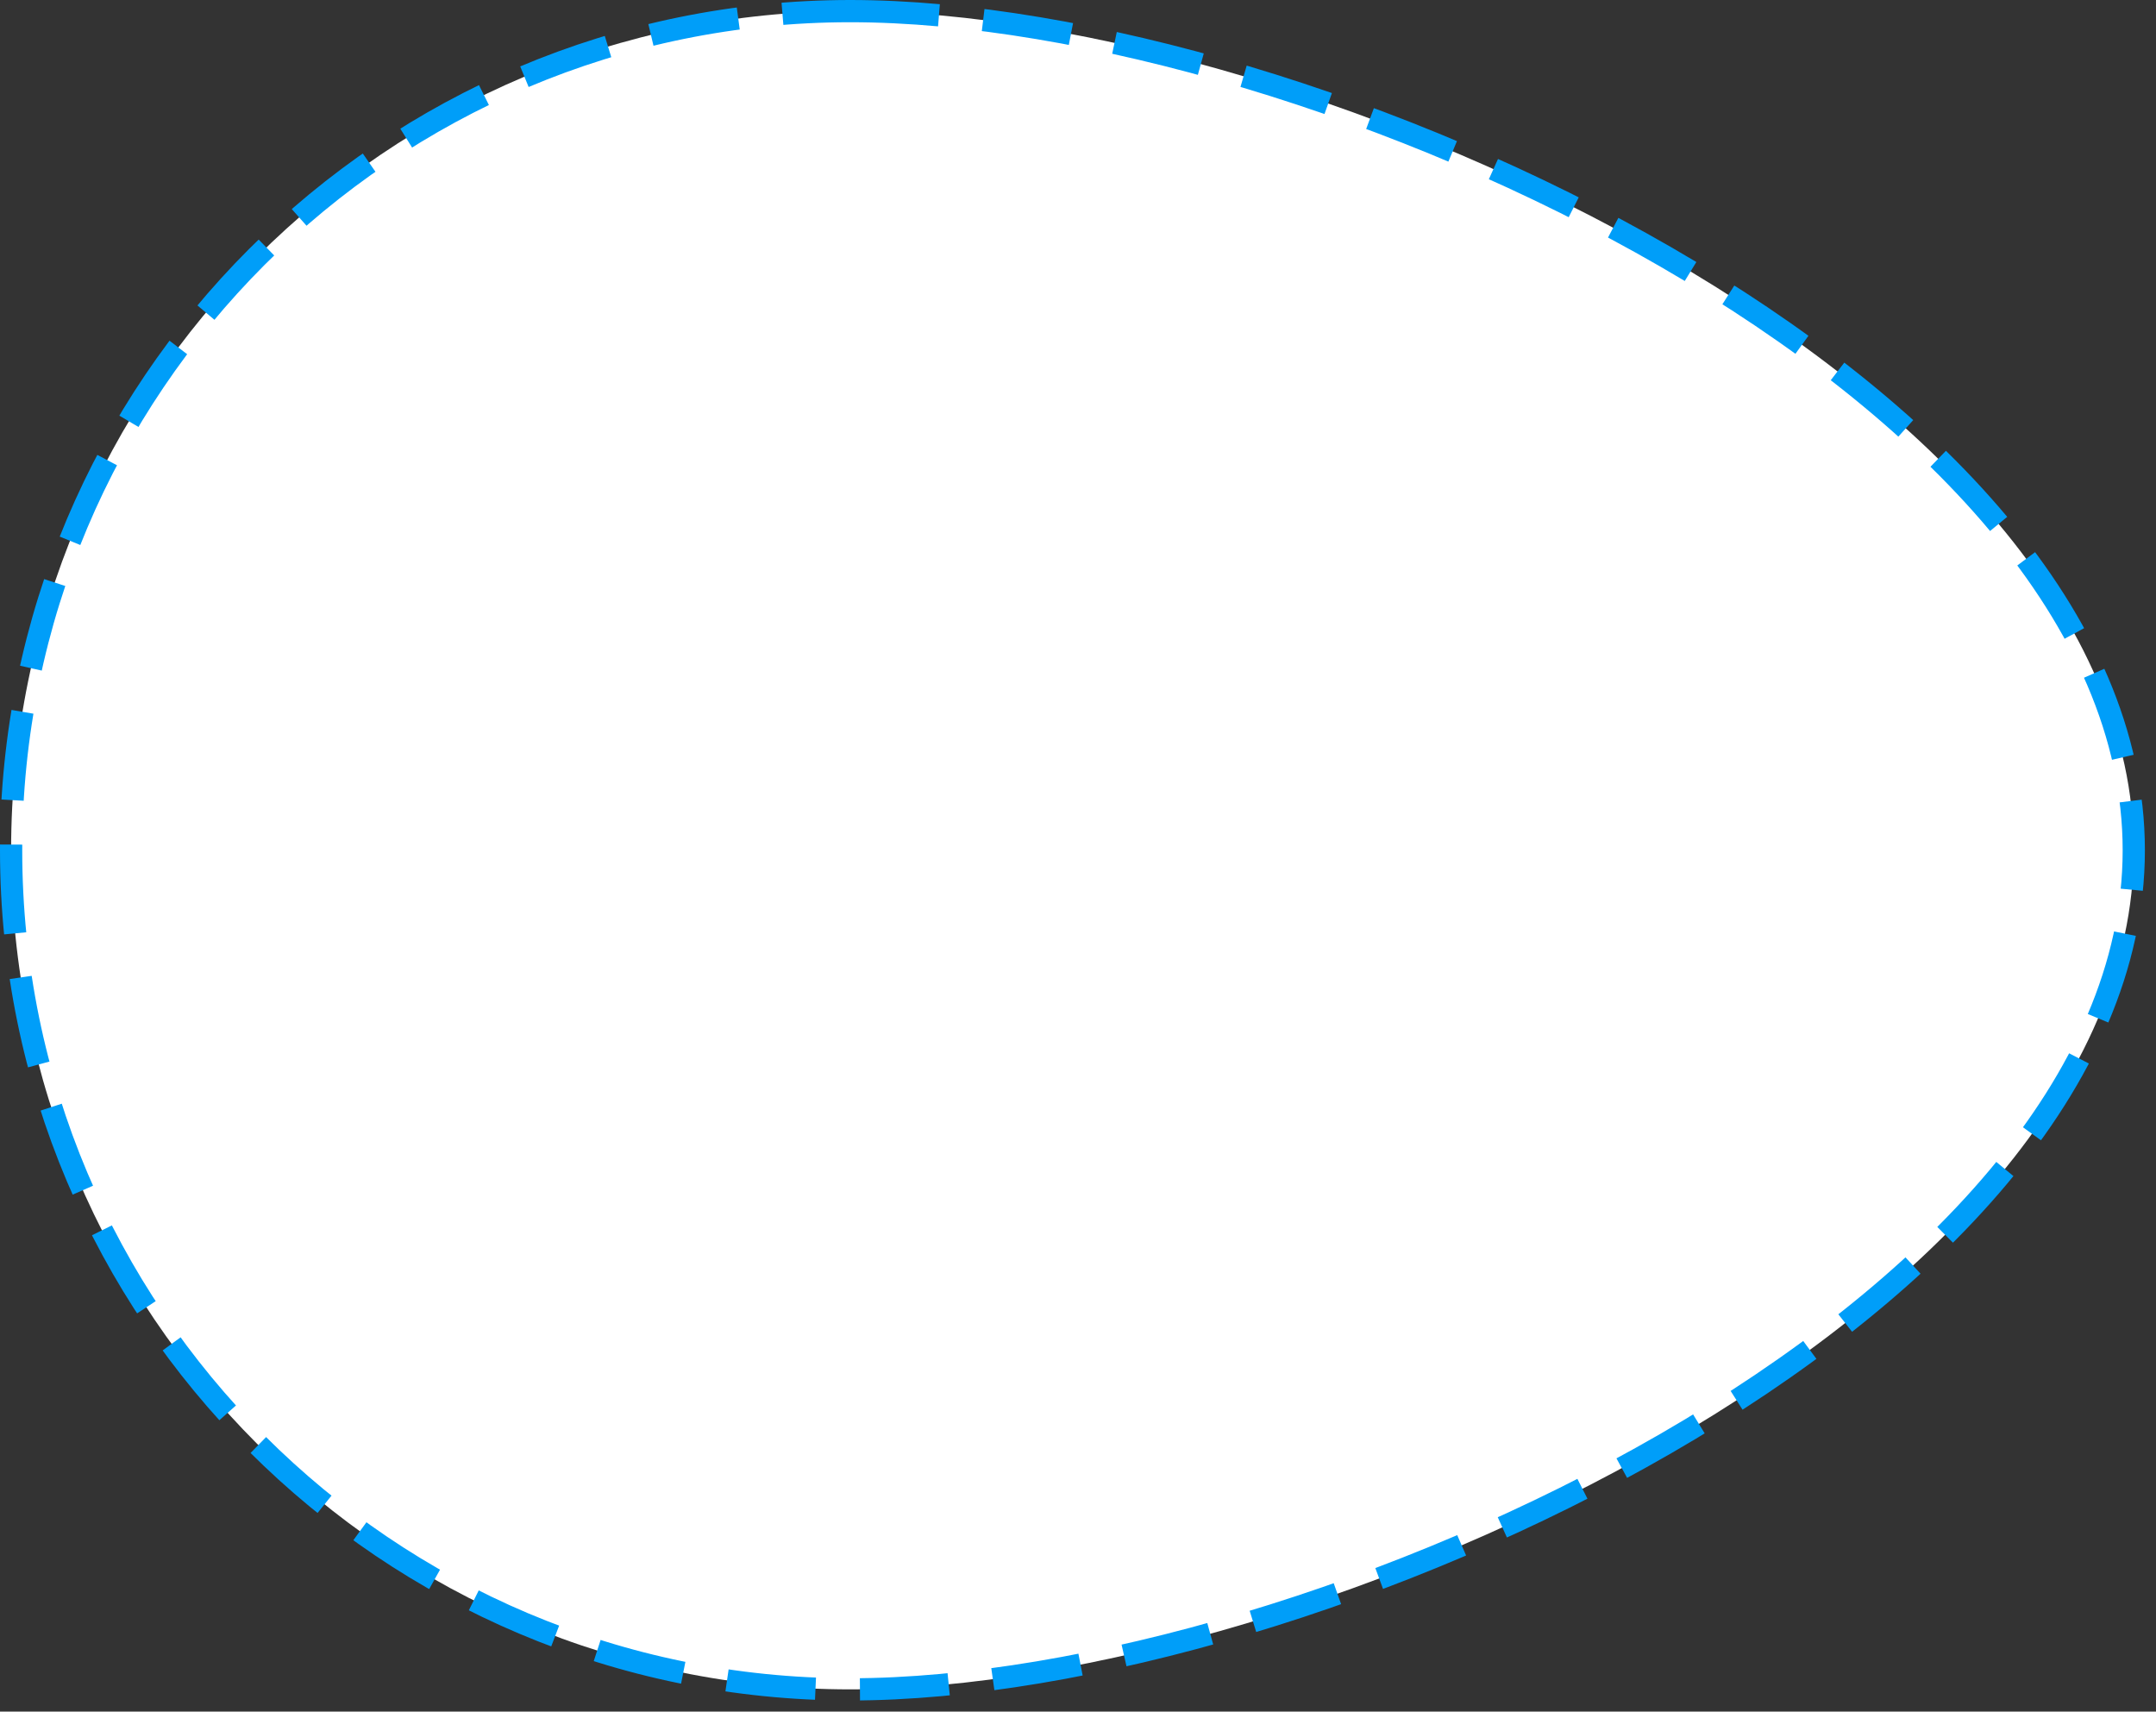 <svg 
 xmlns="http://www.w3.org/2000/svg"
 xmlns:xlink="http://www.w3.org/1999/xlink"
 width="194px" height="154px">
<rect width="100%" height="100%" fill="#333333" stroke="none"/>
<path fill-rule="evenodd"  stroke="rgb(0, 158, 249)" stroke-width="2px" stroke-dasharray="8, 4" stroke-linecap="butt" stroke-linejoin="miter" fill="rgb(255, 255, 255)"
 d="M76.500,1.000 C118.197,1.000 192.000,34.802 192.000,76.499 C192.000,118.197 118.197,152.000 76.500,152.000 C34.803,152.000 1.000,118.197 1.000,76.499 C1.000,34.802 34.803,1.000 76.500,1.000 Z"/>
</svg>